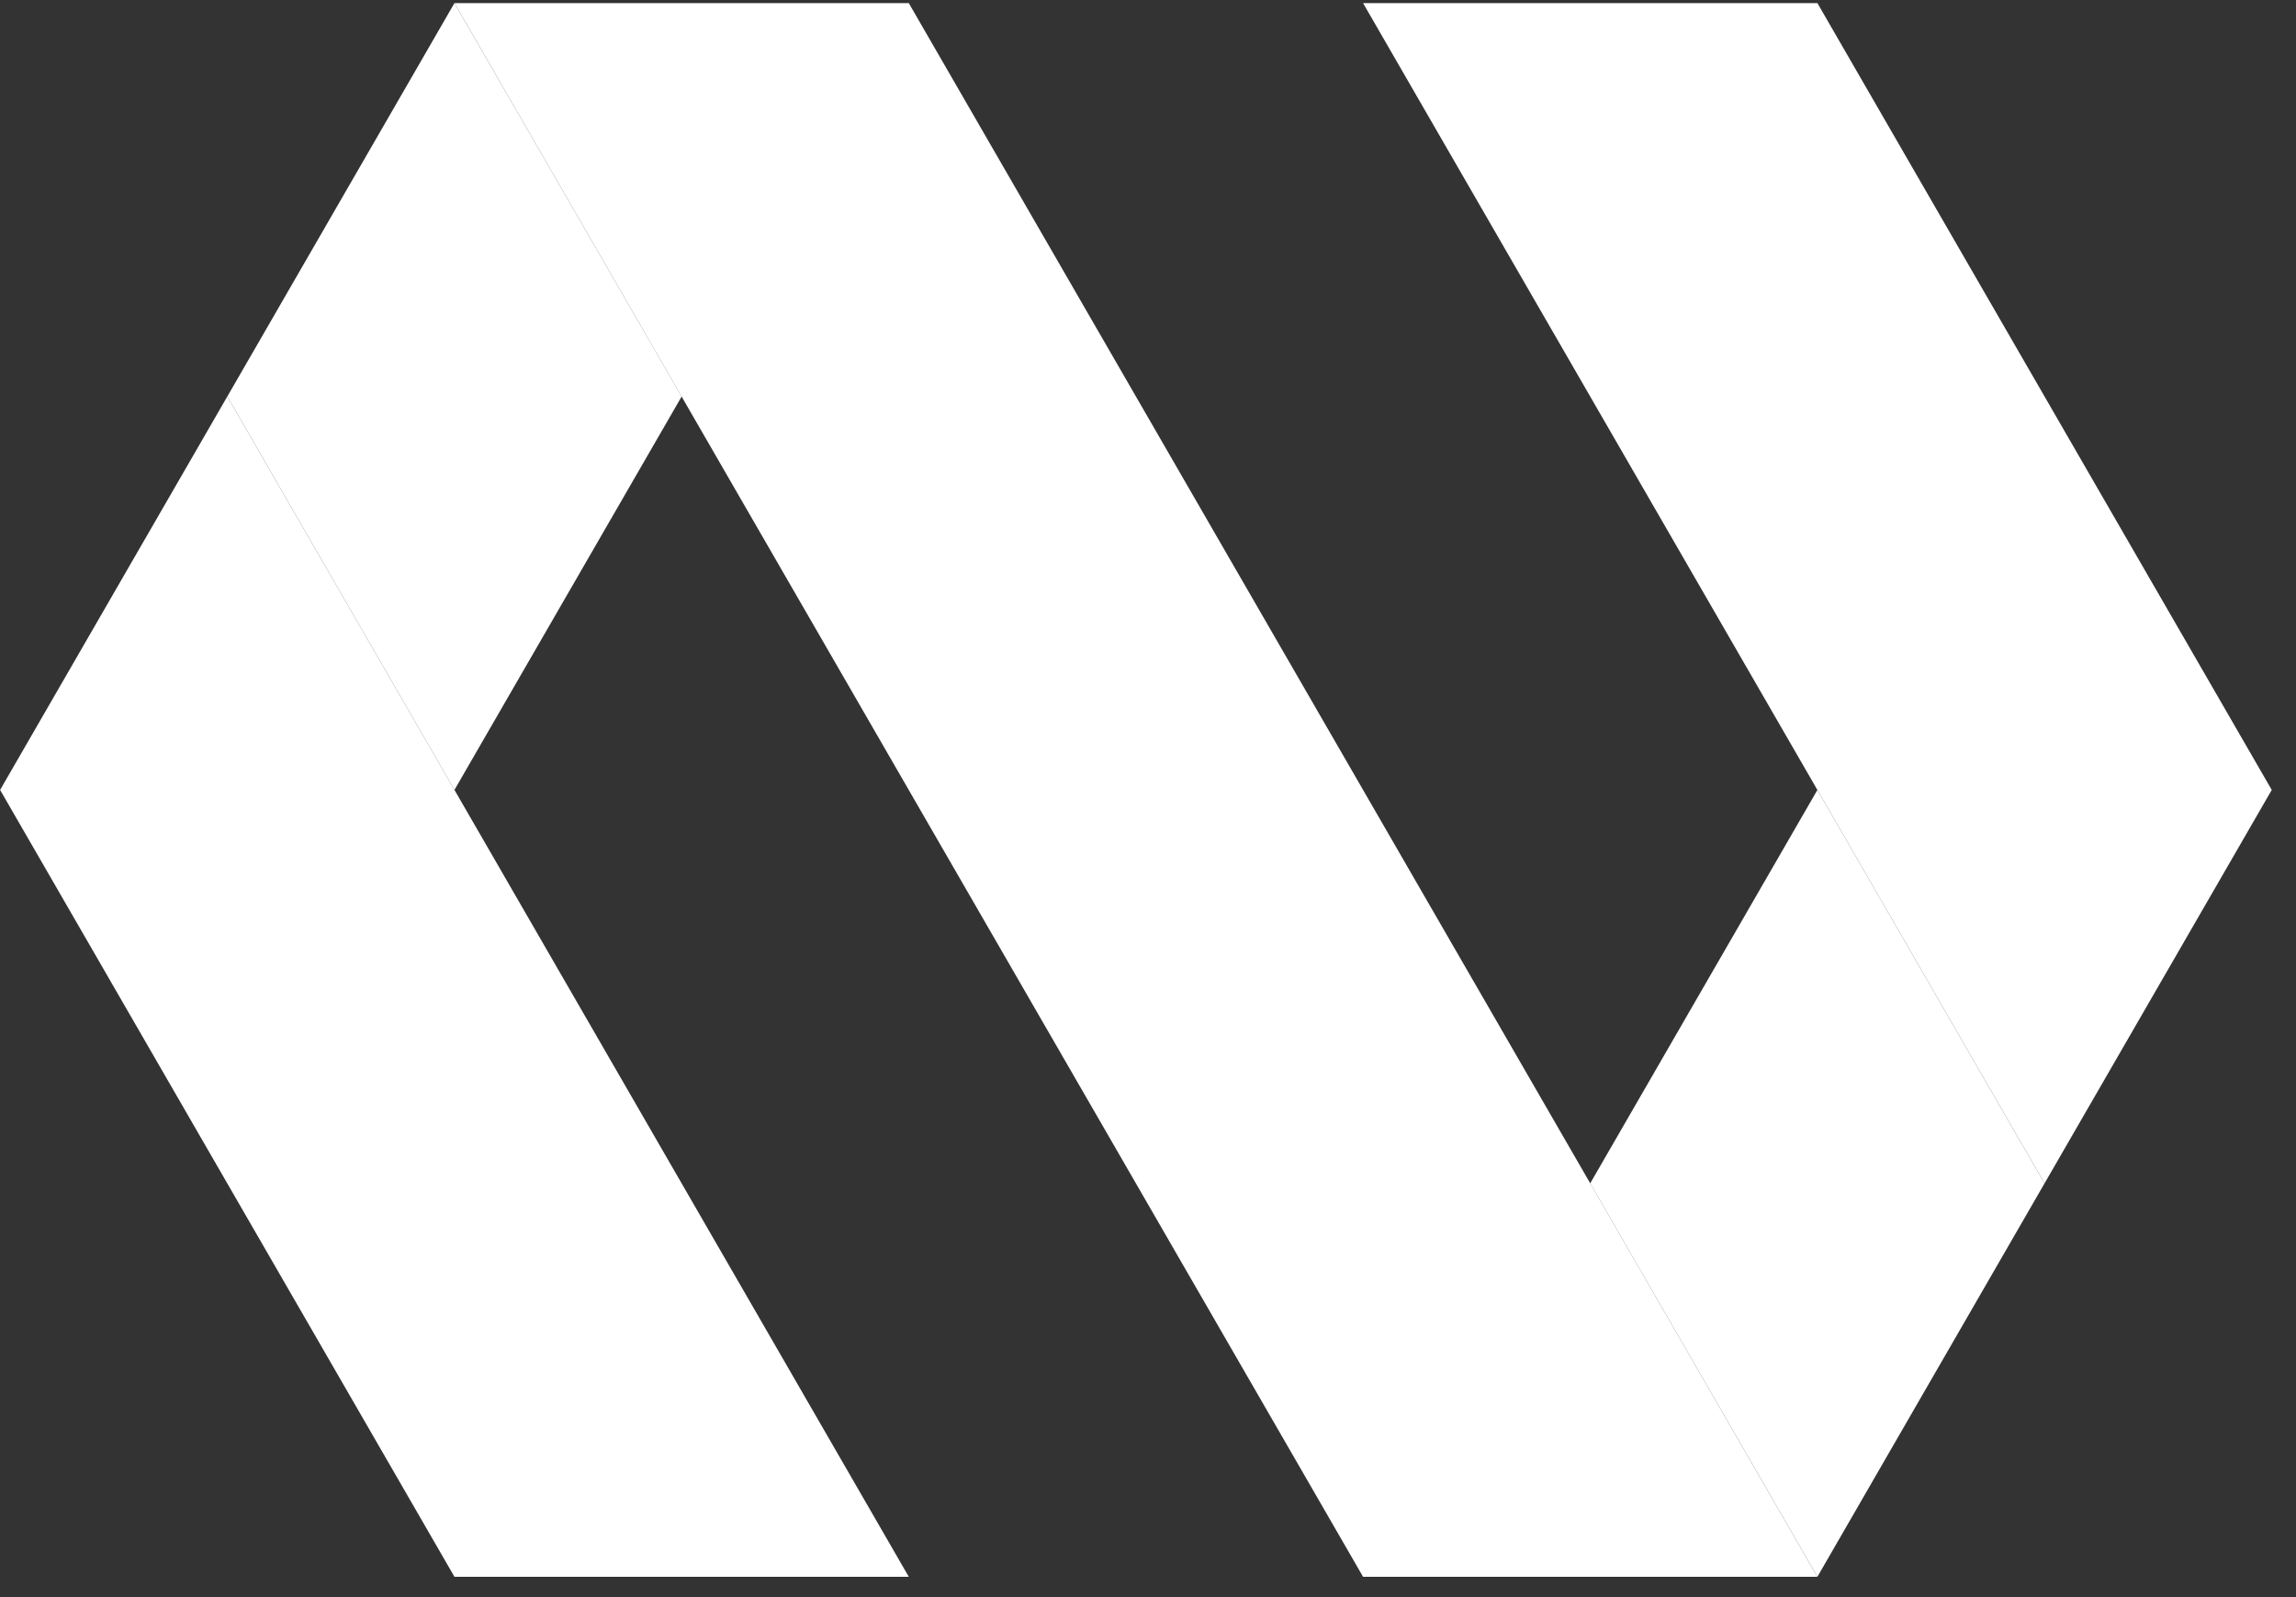 <svg width="69" height="48" viewBox="0 0 69 48" fill="none" xmlns="http://www.w3.org/2000/svg">
<rect x="0" y="0" width="69" height="48" fill="#333333" stroke="none"/>
<path d="M40.963 47.389L13.657 0.093H27.311L54.617 47.389H40.963Z" fill="white"/>
<path d="M13.657 47.389L0.003 23.741L6.831 11.916L27.311 47.389H13.657H13.657Z" fill="white"/>
<path d="M13.657 23.741L6.831 11.917L13.657 0.093L20.485 11.917L13.657 23.741Z" fill="white"/>
<path d="M54.617 47.389L47.789 35.565L54.617 23.741L61.443 35.565L54.617 47.389Z" fill="white"/>
<path d="M61.443 35.565L40.963 0.093H54.617L68.271 23.741L61.443 35.565H61.443Z" fill="white"/>
</svg>
